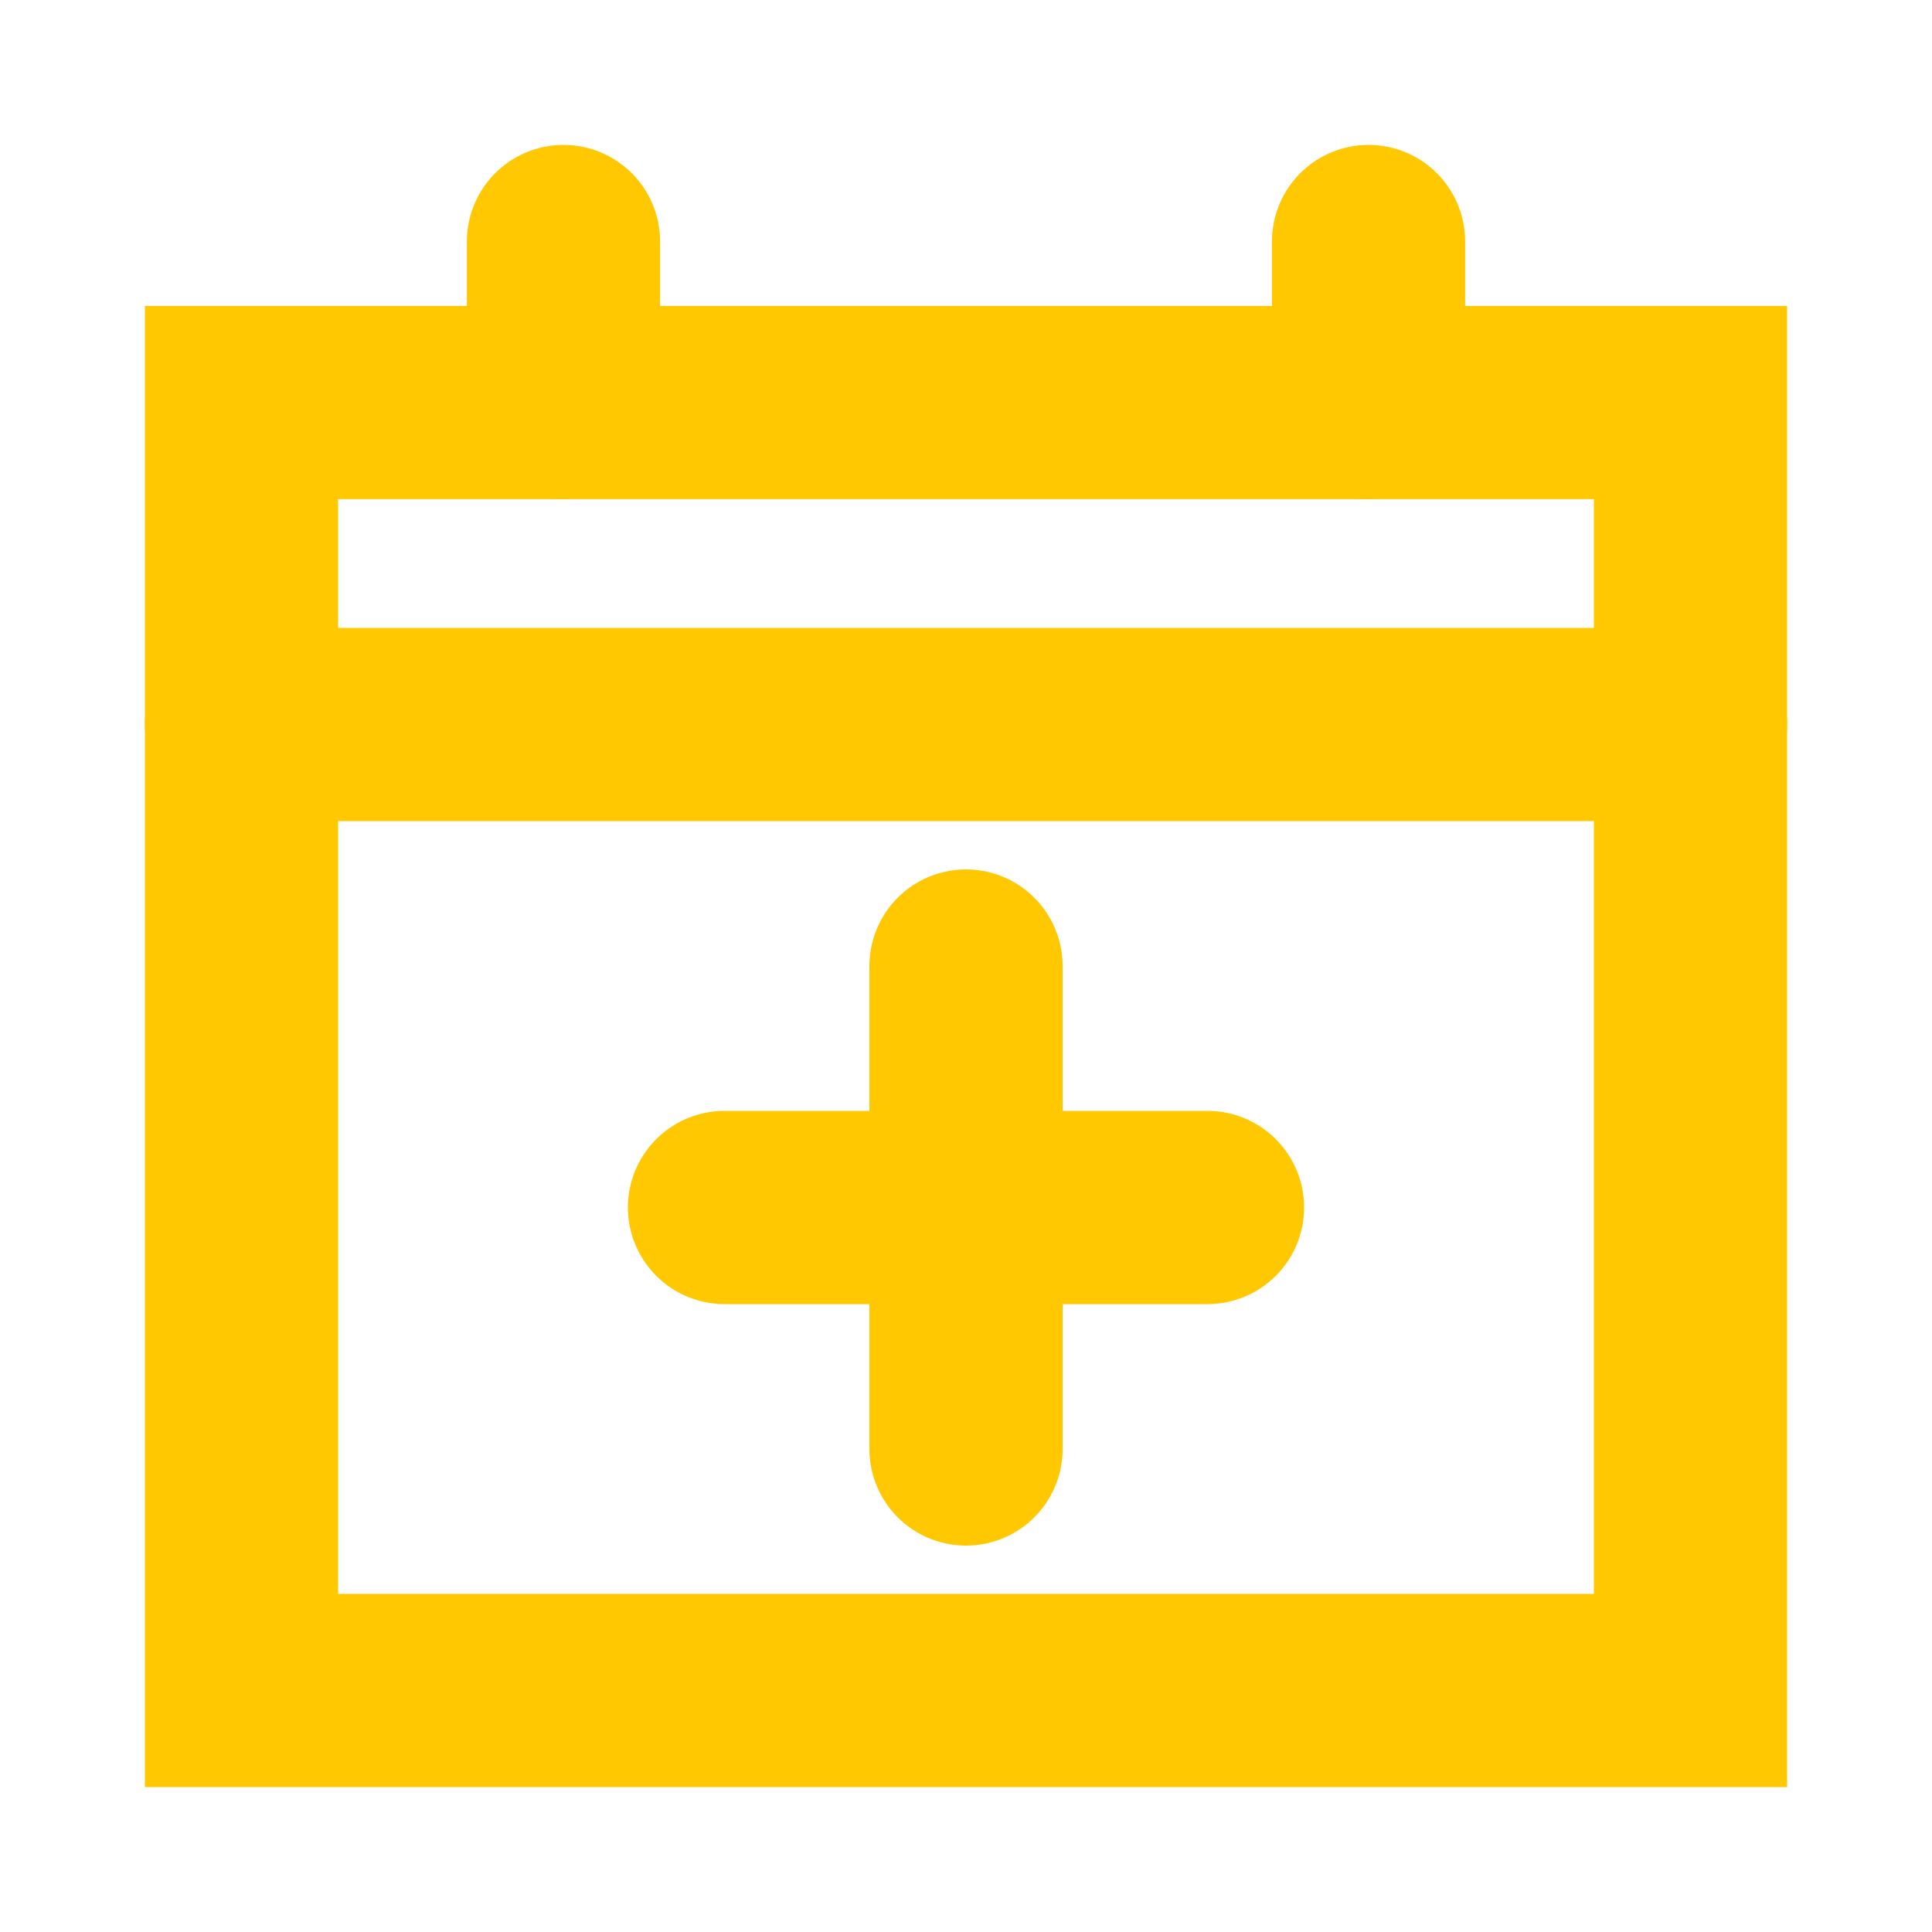 <svg width="20" height="20" viewBox="0 0 20 20" fill="none" xmlns="http://www.w3.org/2000/svg">
<path d="M2.5 4.167H17.5V17.5H2.5V4.167Z" stroke="#FFC800" stroke-width="2" stroke-linecap="round"/>
<path d="M17.5 7.5H2.5" stroke="#FFC800" stroke-width="2" stroke-linecap="round"/>
<path d="M5.833 4.167V2.5" stroke="#FFC800" stroke-width="2" stroke-linecap="round"/>
<path d="M14.167 4.167V2.5" stroke="#FFC800" stroke-width="2" stroke-linecap="round"/>
<path d="M12.5 12.5H7.5" stroke="#FFC800" stroke-width="2" stroke-linecap="round"/>
<path d="M10 10V15" stroke="#FFC800" stroke-width="2" stroke-linecap="round"/>
</svg>
